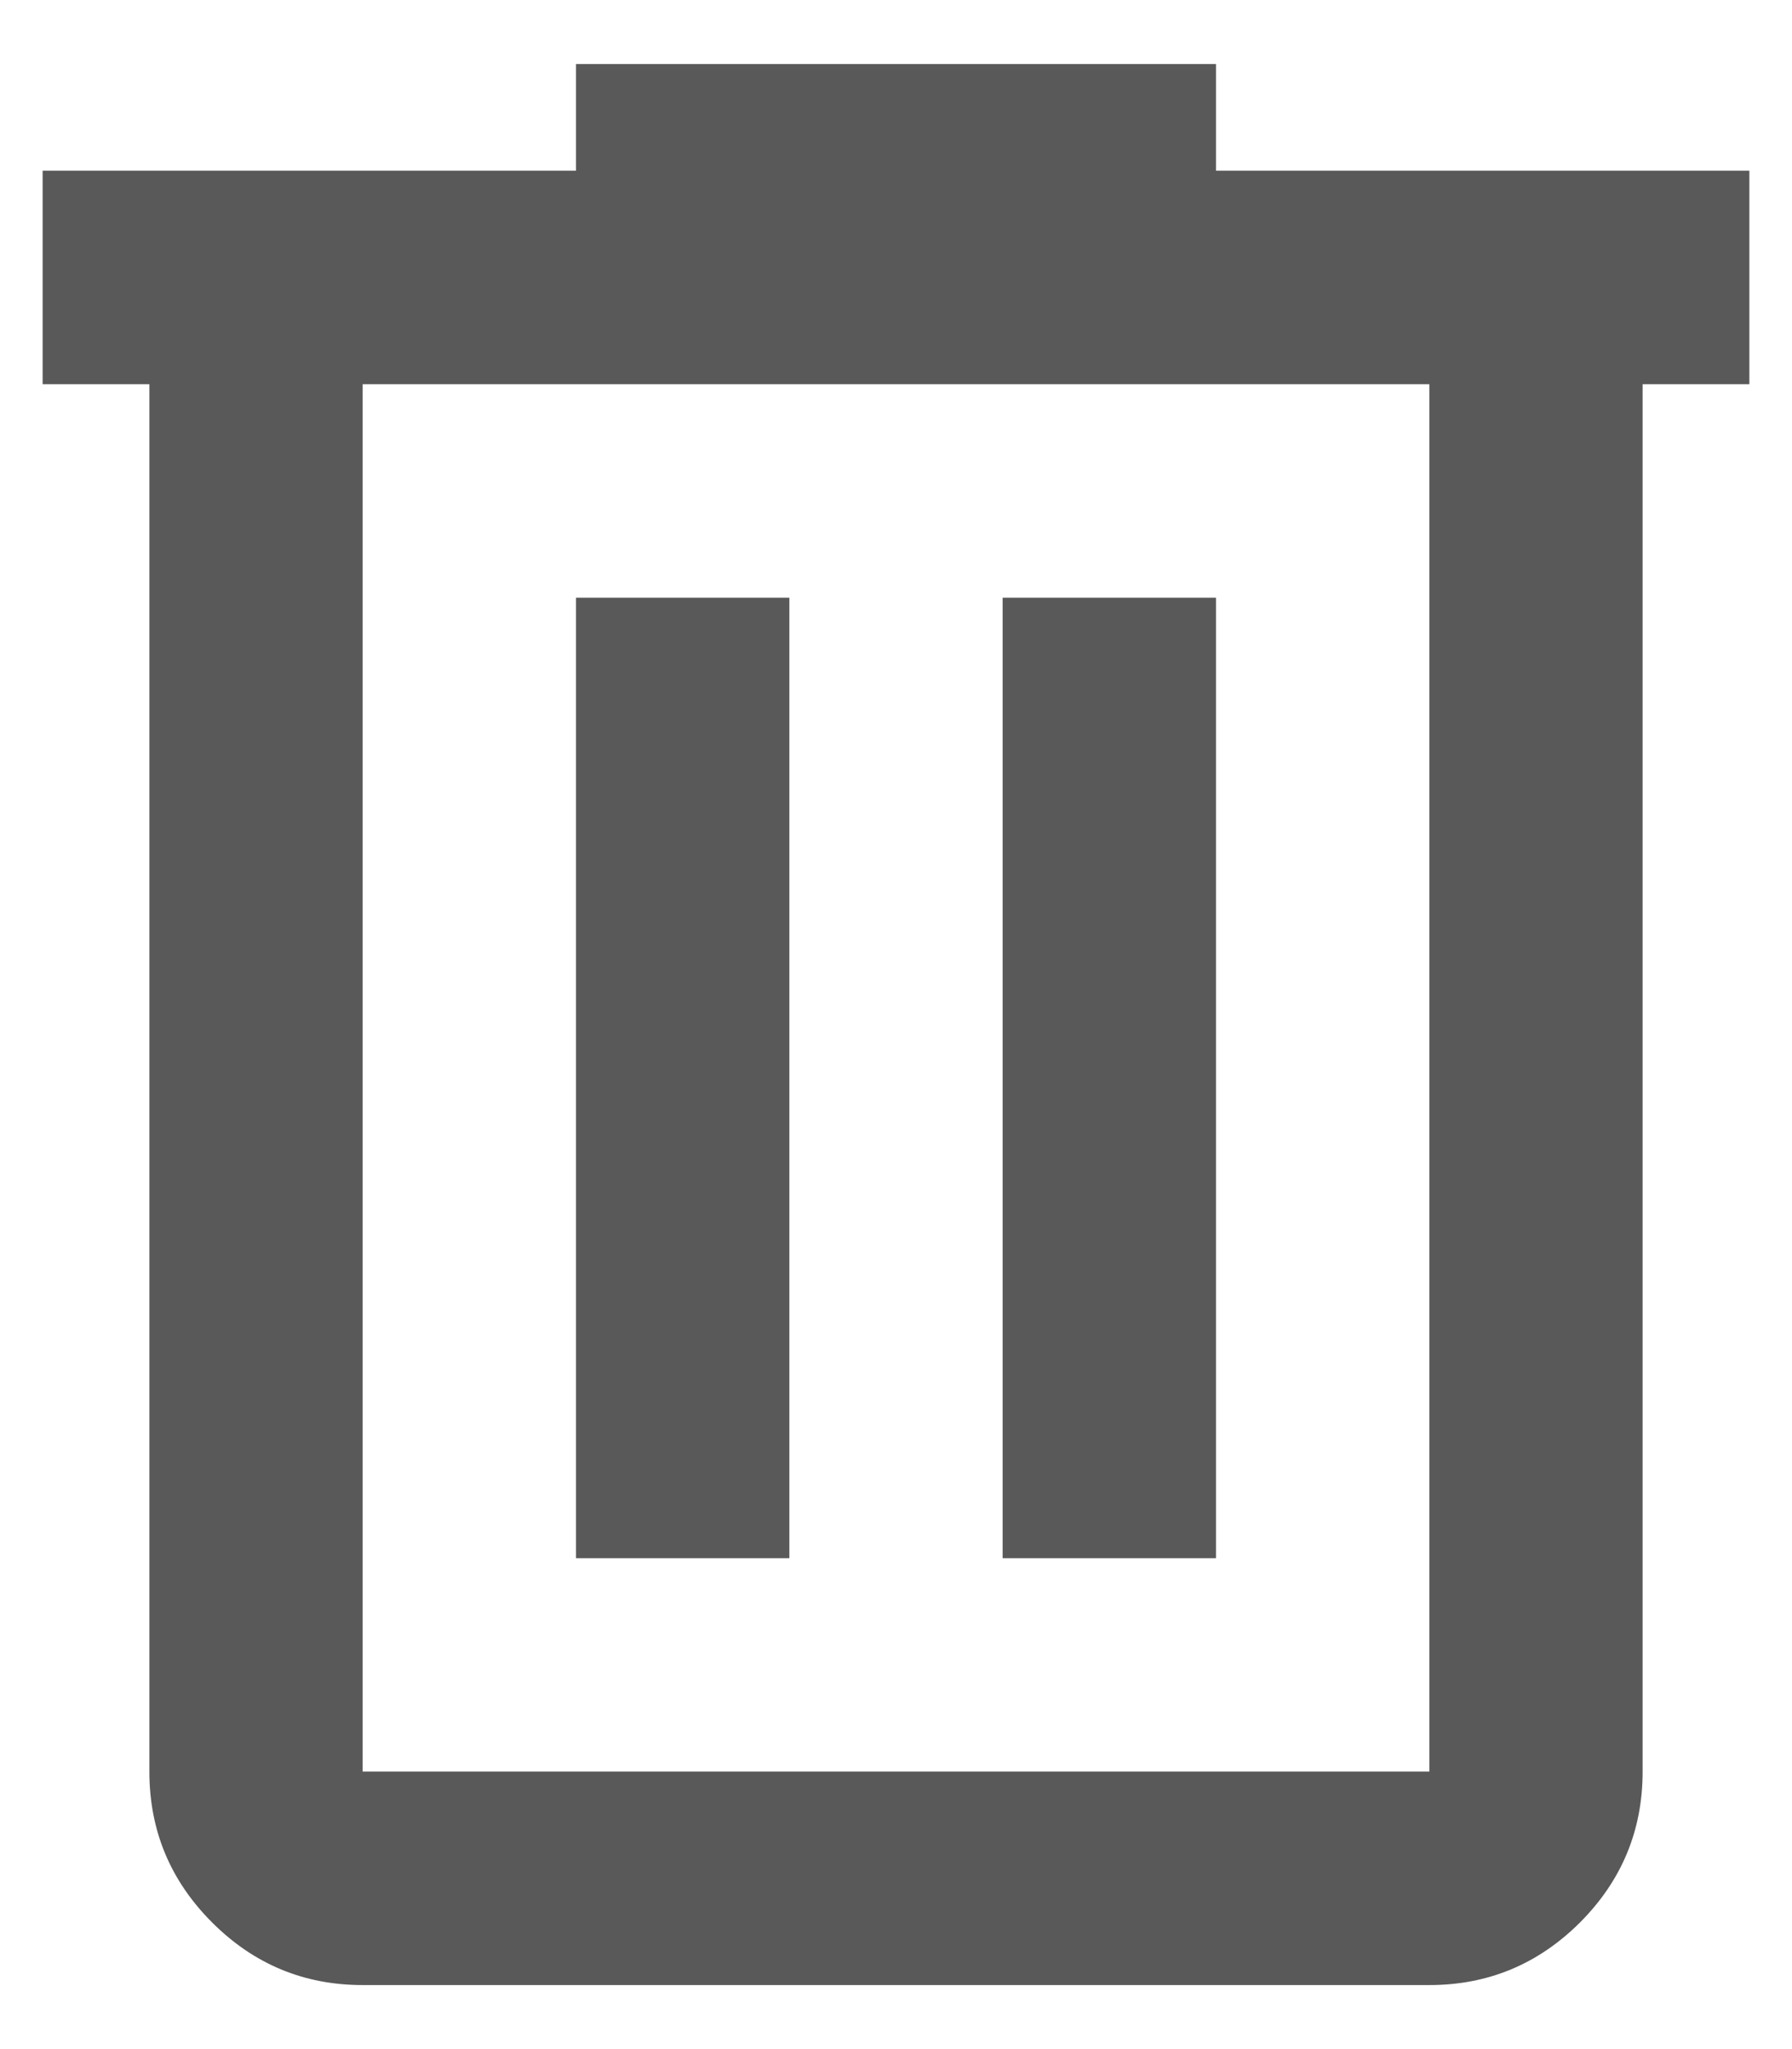 <svg width="14" height="16" viewBox="0 0 14 16" fill="none" xmlns="http://www.w3.org/2000/svg">
    <path d="M2.833 15.5C2.375 15.5 1.983 15.337 1.657 15.011C1.33 14.684 1.167 14.292 1.167 13.833V3H0.333V1.333H4.5V0.5H9.5V1.333H13.667V3H12.833V13.833C12.833 14.292 12.67 14.684 12.344 15.011C12.017 15.337 11.625 15.5 11.167 15.5H2.833ZM11.167 3H2.833V13.833H11.167V3ZM4.5 12.167H6.167V4.667H4.5V12.167ZM7.833 12.167H9.5V4.667H7.833V12.167Z" fill="#595959"/>
</svg>